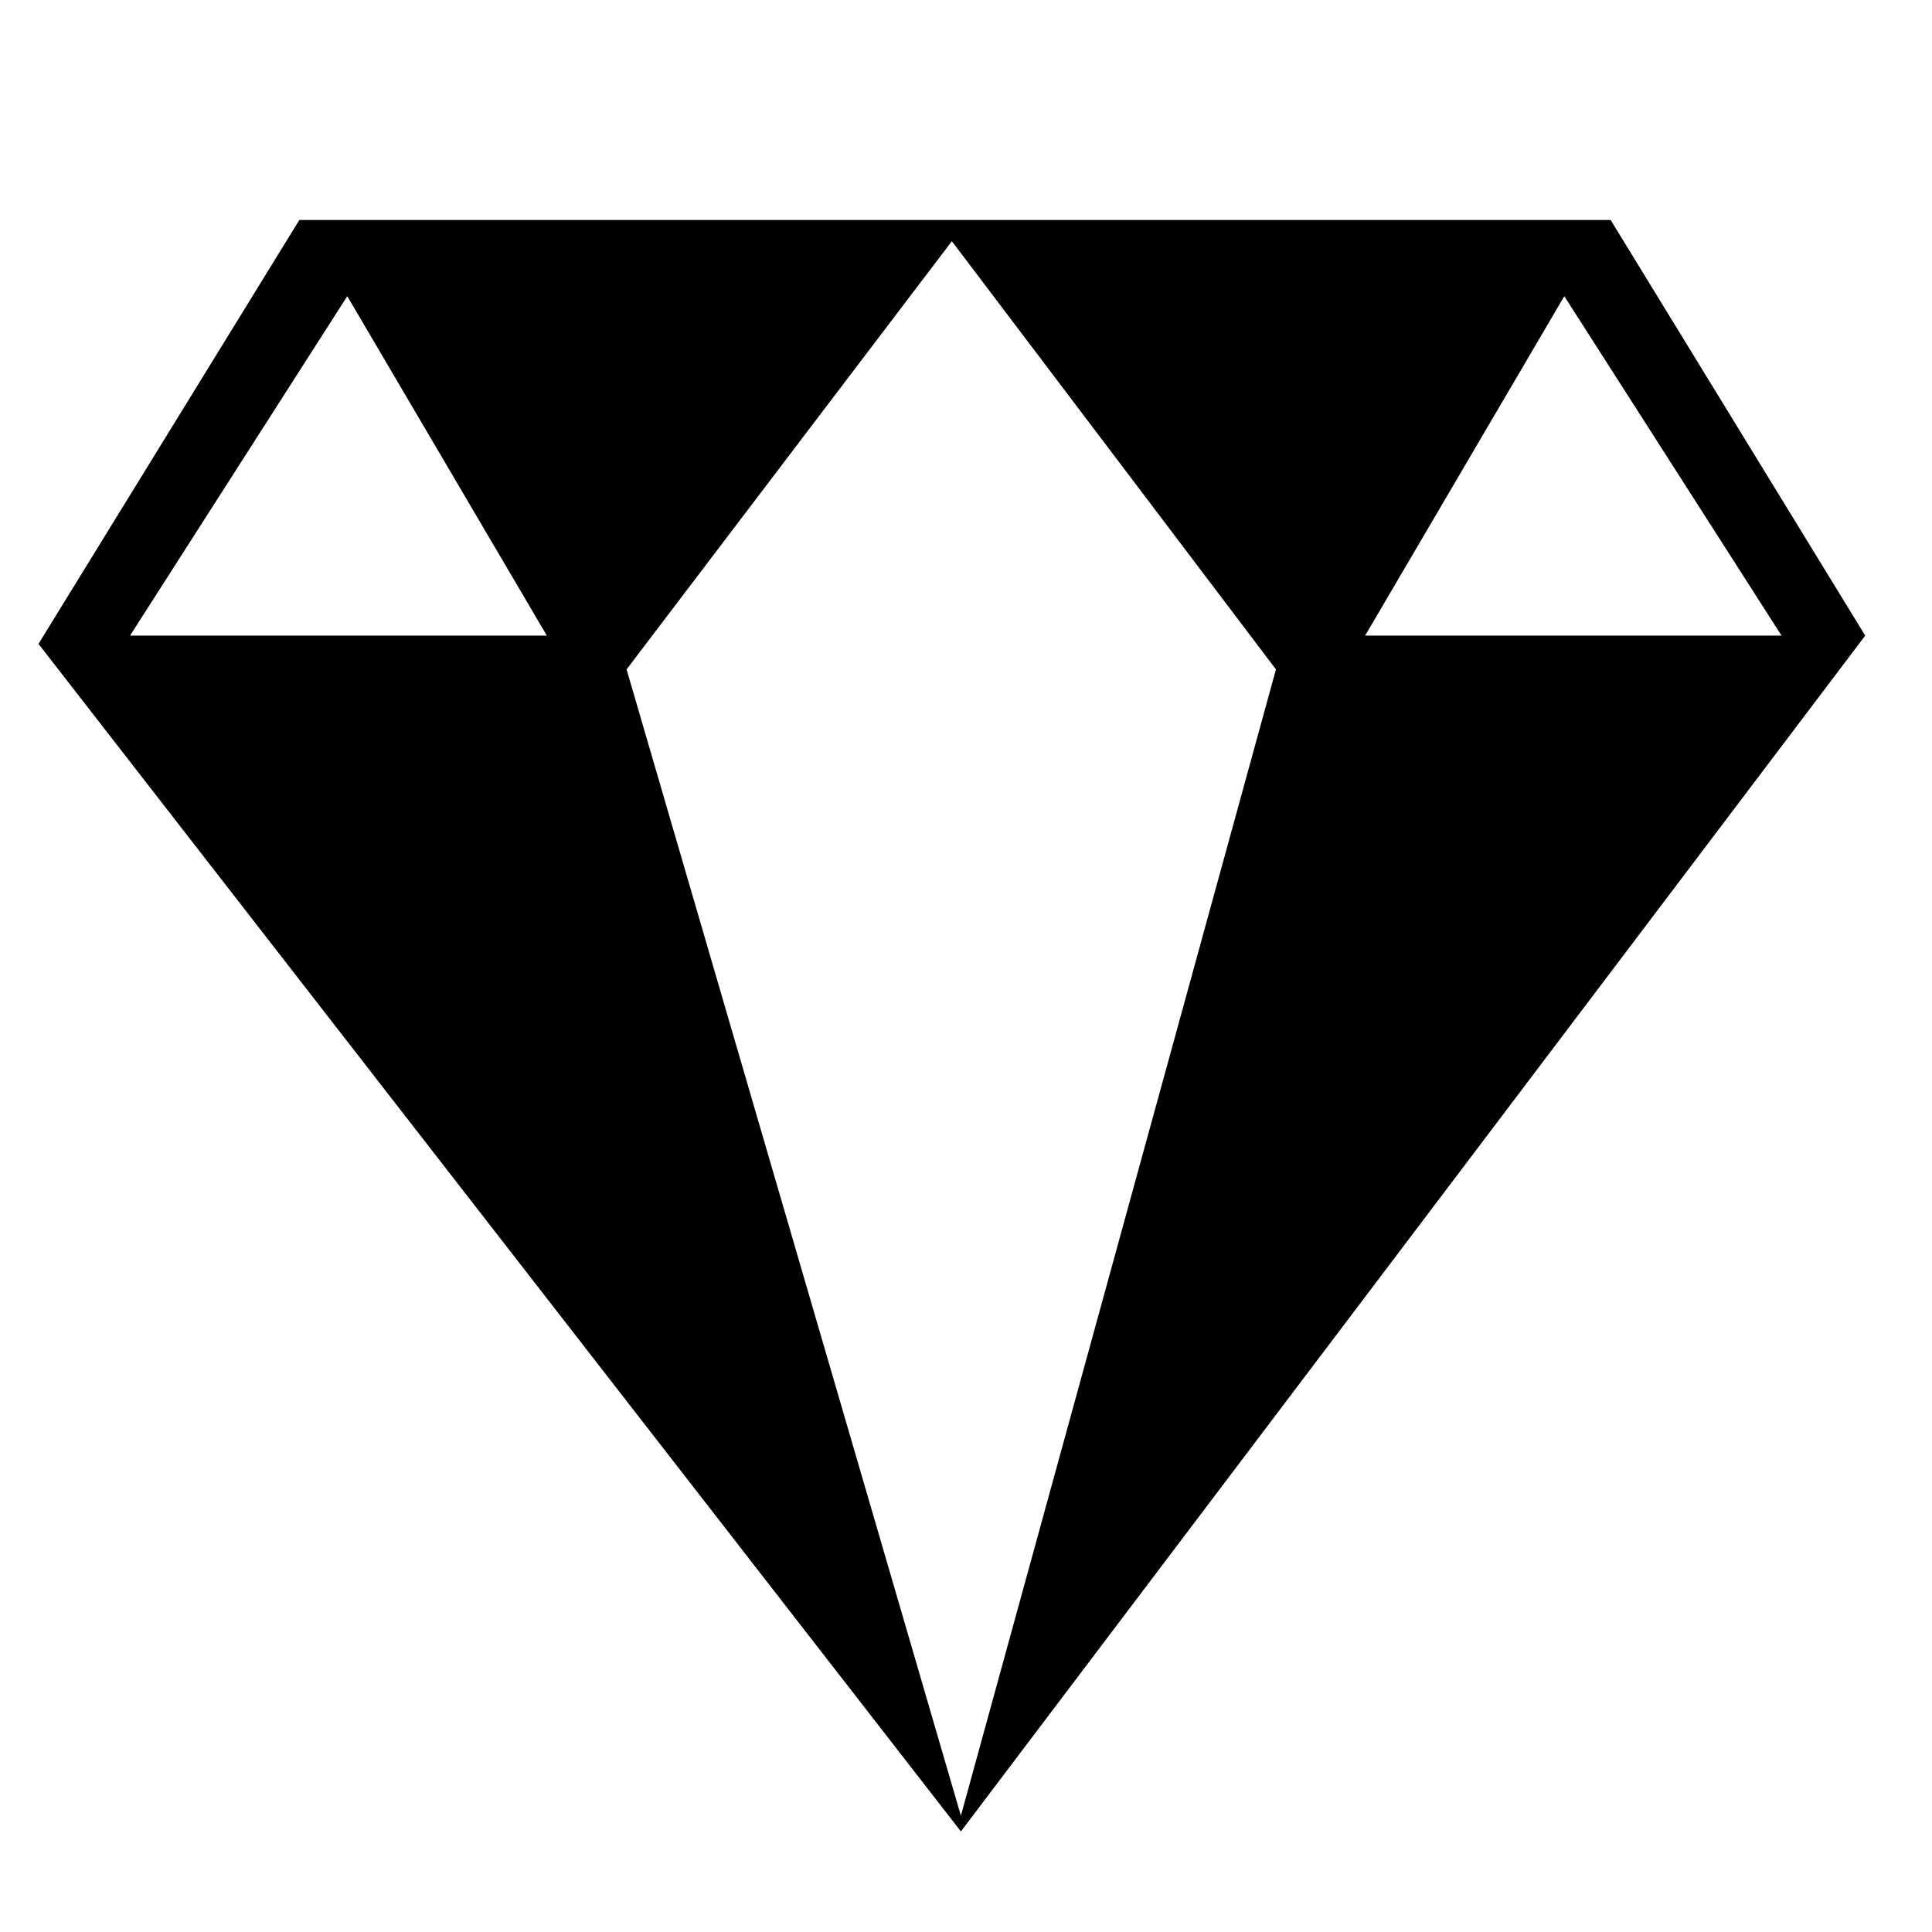 <?xml version="1.0" encoding="utf-8"?>
<!-- Generator: Adobe Illustrator 23.0.3, SVG Export Plug-In . SVG Version: 6.00 Build 0)  -->
<svg version="1.1" id="Layer_1" xmlns="http://www.w3.org/2000/svg" xmlns:xlink="http://www.w3.org/1999/xlink" x="0px" y="0px"
	 viewBox="0 0 491.8 491.8" style="enable-background:new 0 0 491.8 491.8;" xml:space="preserve">
<style type="text/css">
	.st0{fill:#010101;}
	.st1{fill:#3B3C6B;}
	.st2{fill:url(#SVGID_1_);}
	.st3{fill:url(#SVGID_2_);}
	.st4{fill:url(#SVGID_3_);}
	.st5{fill:url(#SVGID_4_);}
	.st6{fill:url(#SVGID_5_);}
	.st7{fill:url(#SVGID_6_);}
	.st8{fill:url(#SVGID_7_);}
	.st9{fill:url(#SVGID_8_);}
	.st10{fill:url(#SVGID_9_);}
	.st11{fill:url(#SVGID_10_);}
	.st12{fill:url(#SVGID_11_);}
	.st13{fill:url(#SVGID_12_);}
	.st14{fill:url(#SVGID_13_);}
	.st15{fill:url(#SVGID_14_);}
	.st16{fill:url(#SVGID_15_);}
	.st17{fill:#2E3192;}
	.st18{fill:#FFFFFF;}
	.st19{fill:url(#SVGID_16_);}
	.st20{fill:#FEC194;}
	.st21{fill:#FF0061;}
	.st22{fill:url(#SVGID_17_);}
	.st23{fill:#00FFA9;}
	.st24{fill:#0D4DFF;}
	.st25{fill:url(#SVGID_18_);}
	.st26{fill:#1FC9FD;}
	.st27{fill:#FC0061;}
	.st28{fill:url(#SVGID_19_);}
	.st29{fill:#A32CDF;}
	.st30{fill:#106AD2;}
	.st31{fill:url(#SVGID_20_);}
	.st32{fill:#FFE53B;}
	.st33{fill:#FF2525;}
	.st34{fill:url(#SVGID_21_);}
	.st35{fill:#00C0FF;}
	.st36{fill:#4218B8;}
	.st37{fill:url(#SVGID_22_);}
	.st38{fill:#00FFFF;}
	.st39{fill:#93278F;}
	.st40{fill:url(#SVGID_23_);}
	.st41{fill:#FF0A6C;}
	.st42{fill:#4A3CDB;}
	.st43{fill:url(#SVGID_24_);}
	.st44{fill:url(#SVGID_25_);}
	.st45{fill:url(#SVGID_26_);}
	.st46{fill:url(#SVGID_27_);}
	.st47{fill:url(#SVGID_28_);}
	.st48{fill:url(#SVGID_29_);}
	.st49{fill:url(#SVGID_30_);}
	.st50{fill:url(#SVGID_31_);}
	.st51{fill:url(#SVGID_32_);}
	.st52{fill:url(#SVGID_33_);}
	.st53{fill:url(#SVGID_34_);}
	.st54{fill:url(#SVGID_35_);}
	.st55{fill:url(#SVGID_36_);}
	.st56{opacity:0.8;}
</style>
<path d="M410,56H76.2L9.8,163.9l234.8,302.3l230.2-304.4L410,56z M33.1,161.8l55.3-86.4l50.8,86.4H33.1z M244.6,462.2l-85.1-291.8
	l82.8-109l82.5,109L244.6,462.2z M398.2,75.4l55.3,86.4h-106L398.2,75.4z"/>
</svg>
